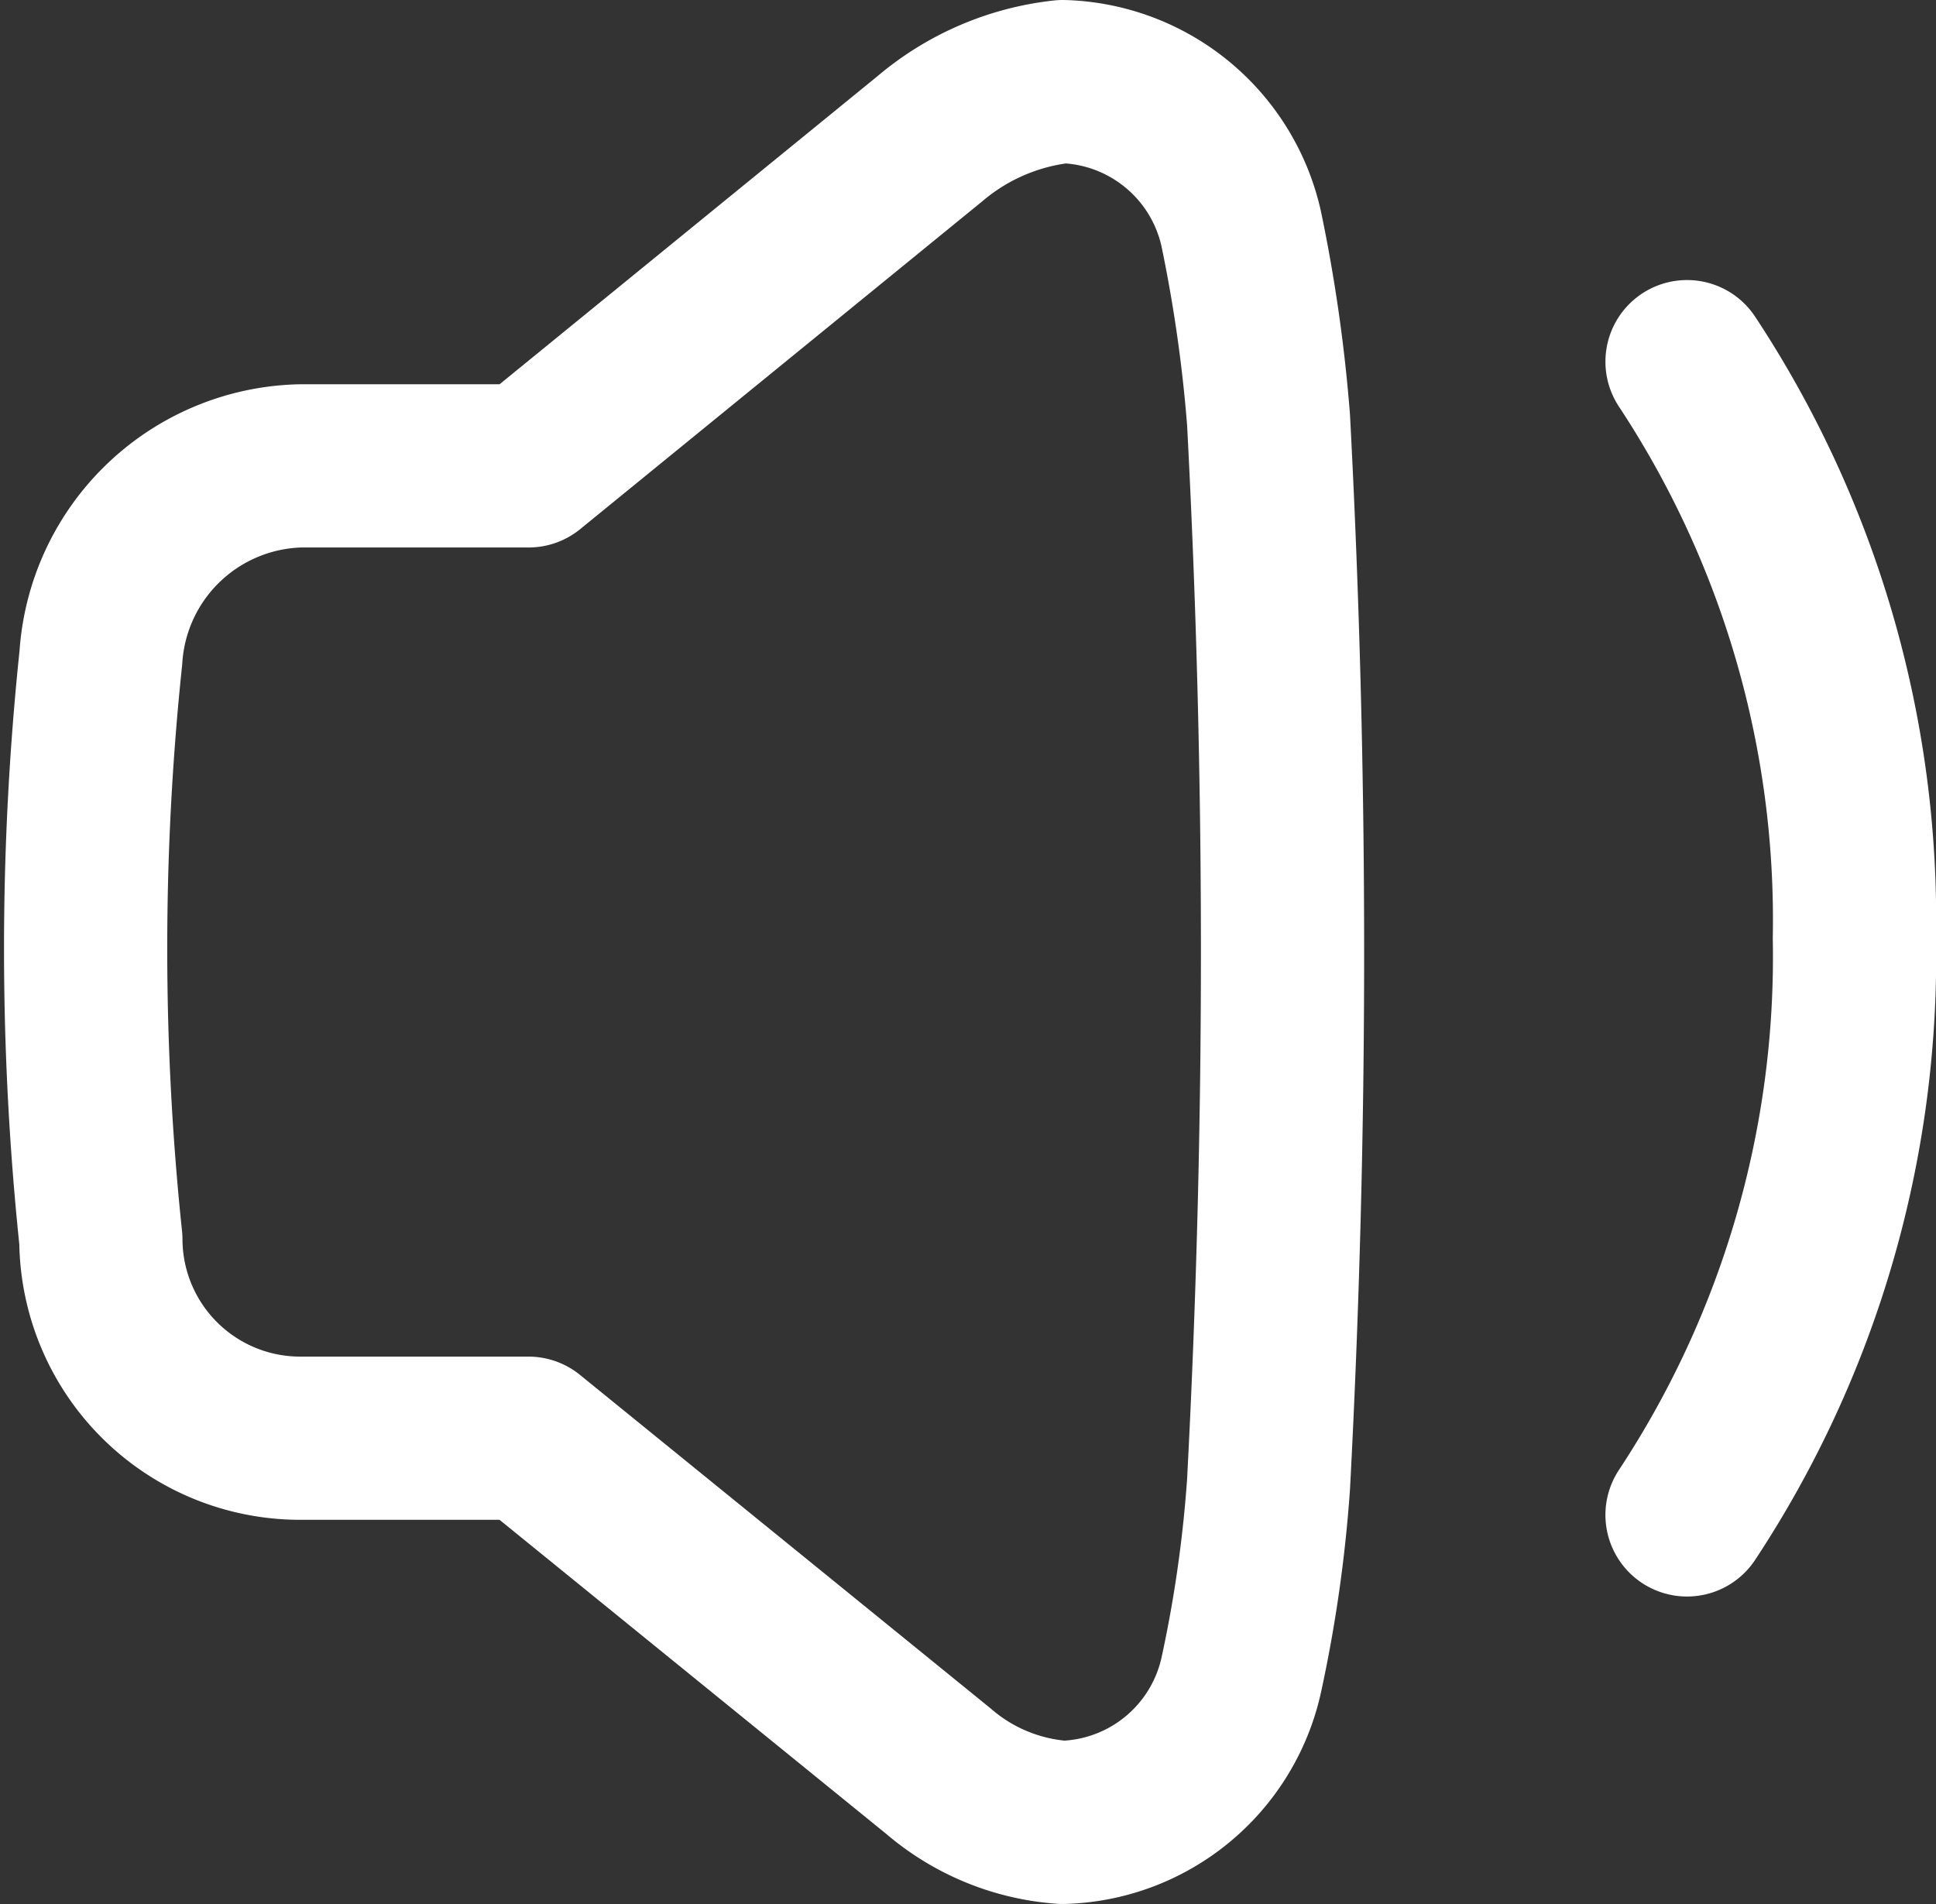 <svg xmlns="http://www.w3.org/2000/svg" width="17.792" height="17.501" viewBox="0 0 17.792 17.501"><rect x="0" y="0" width="17.792" height="17.501" fill="#333333" stroke="none"/><defs><style>.a{fill:none;stroke:#fff;stroke-linecap:round;stroke-linejoin:round;stroke-miterlimit:10;stroke-width:1.5px;}</style></defs><g transform="translate(-3.213 -3.25)"><g transform="translate(4 4)"><path class="a" d="M10.871,12.892a12.254,12.254,0,0,1-.252,1.759A1.728,1.728,0,0,1,8.98,16a1.963,1.963,0,0,1-1.143-.471L4.07,12.469h-2.1A1.832,1.832,0,0,1,.14,10.644a25.623,25.623,0,0,1,0-5.35A1.883,1.883,0,0,1,1.971,3.532h2.1L7.759.525A2.264,2.264,0,0,1,8.98,0a1.729,1.729,0,0,1,1.639,1.349,13.9,13.9,0,0,1,.252,1.76A93.092,93.092,0,0,1,10.871,12.892Z"/><path class="a" d="M0,0A9.312,9.312,0,0,1,1.538,5.3,9.308,9.308,0,0,1,0,10.6" transform="translate(14.717 2.574)"/></g></g></svg>